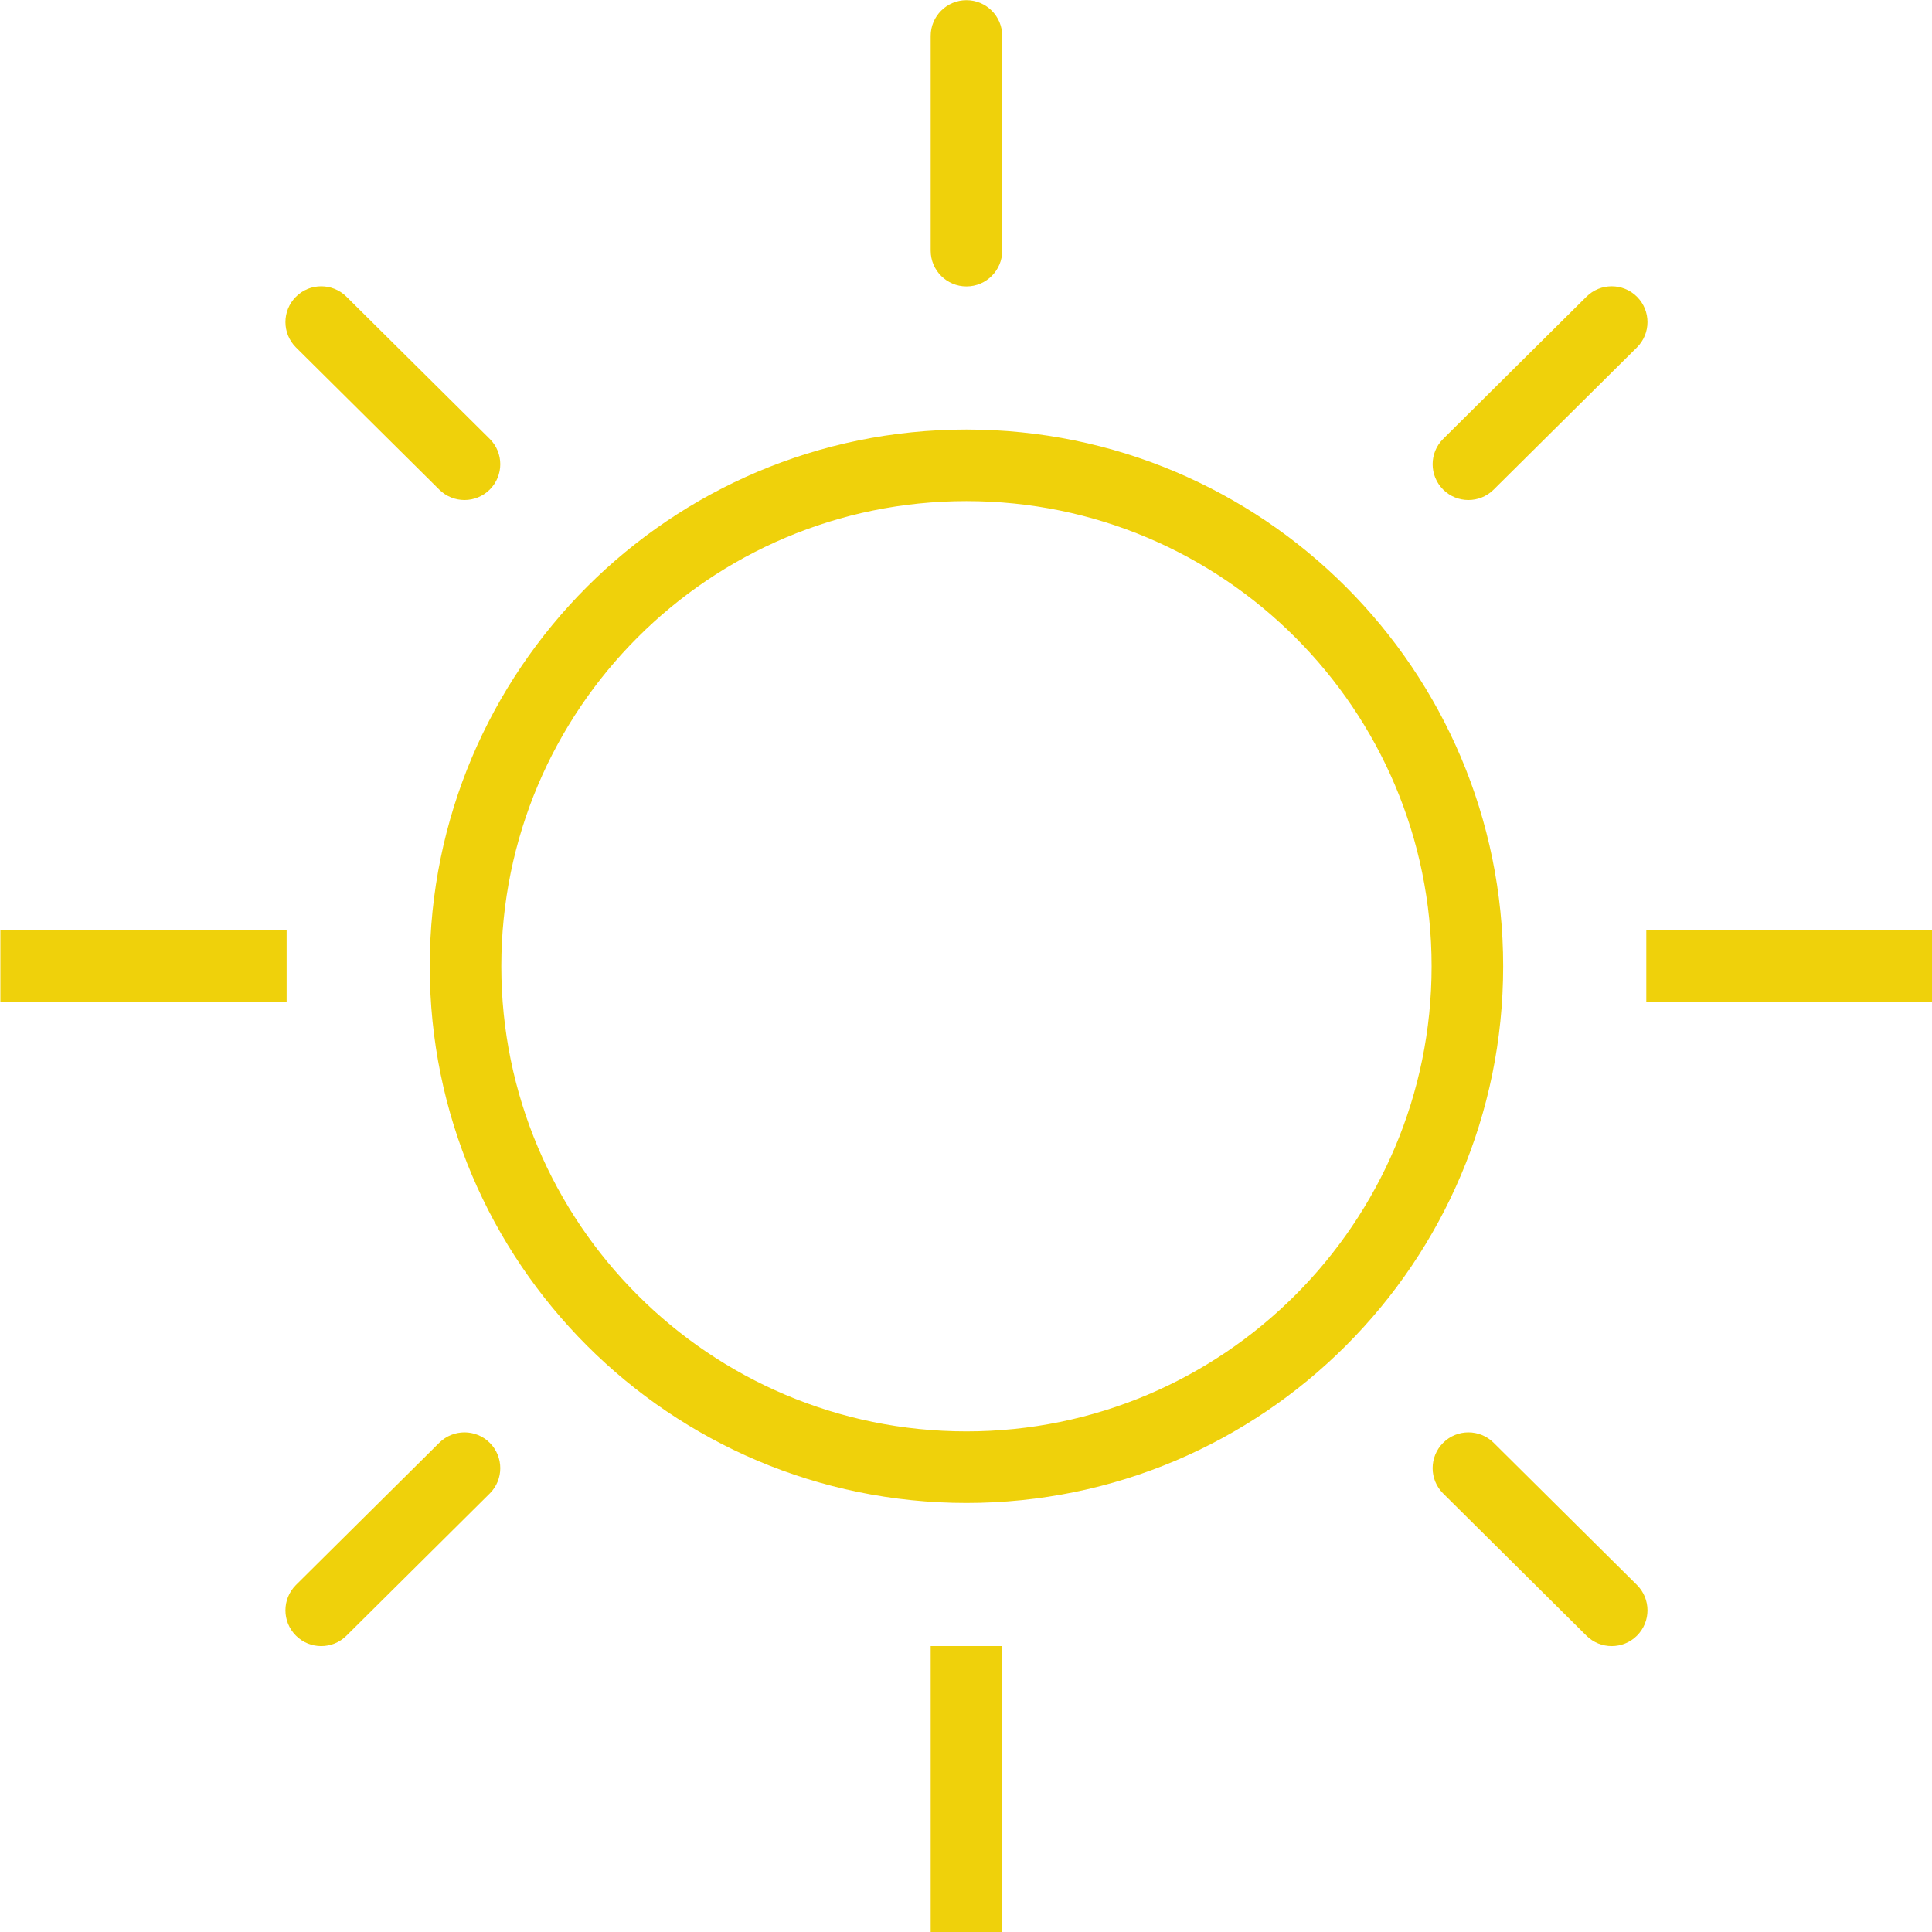 <?xml version="1.0" encoding="UTF-8" standalone="no"?>
<!DOCTYPE svg PUBLIC "-//W3C//DTD SVG 1.1//EN" "http://www.w3.org/Graphics/SVG/1.1/DTD/svg11.dtd">
<svg width="100%" height="100%" viewBox="0 0 225 225" version="1.1" xmlns="http://www.w3.org/2000/svg" xmlns:xlink="http://www.w3.org/1999/xlink" xml:space="preserve" xmlns:serif="http://www.serif.com/" style="fill-rule:evenodd;clip-rule:evenodd;stroke-linejoin:round;stroke-miterlimit:2;">
    <g transform="matrix(4.167,0,0,4.167,-545.833,-245.833)">
        <g id="晴天">
            <path id="椭圆-61" serif:id="椭圆 61" d="M159,105L157,105L157,113L159,113L159,105ZM140.674,104.708L144.678,100.734C145.069,100.344 145.069,99.711 144.678,99.32C144.288,98.93 143.655,98.93 143.264,99.32L139.26,103.293C138.869,103.684 138.869,104.317 139.26,104.708C139.65,105.098 140.283,105.098 140.674,104.708ZM175.326,104.708L171.322,100.734C170.931,100.344 170.931,99.711 171.322,99.32C171.712,98.93 172.345,98.93 172.736,99.32L176.74,103.293C177.131,103.684 177.131,104.317 176.74,104.708C176.35,105.098 175.716,105.098 175.326,104.708ZM158,71C166.279,71 173,77.721 173,86C173,94.279 166.279,101 158,101C149.721,101 143,94.279 143,86C143,77.721 149.721,71 158,71ZM158,73C165.175,73 171,78.825 171,86C171,93.175 165.175,99 158,99C150.825,99 145,93.175 145,86C145,78.825 150.825,73 158,73ZM185,85L177,85L177,87L185,87L185,85ZM139,85L131,85L131,87L139,87L139,85ZM140.674,67.289L144.678,71.263C145.069,71.653 145.069,72.286 144.678,72.677C144.288,73.067 143.655,73.067 143.264,72.677L139.26,68.704C138.869,68.313 138.869,67.68 139.26,67.289C139.65,66.899 140.283,66.899 140.674,67.289ZM175.326,67.289L171.322,71.263C170.931,71.653 170.931,72.286 171.322,72.677C171.712,73.067 172.345,73.067 172.736,72.677L176.74,68.704C177.131,68.313 177.131,67.68 176.74,67.289C176.35,66.899 175.716,66.899 175.326,67.289ZM159,60C159,59.448 158.552,59 158,59C157.448,59 157,59.448 157,60L157,66C157,66.552 157.448,67 158,67C158.552,67 159,66.552 159,66L159,60Z" style="fill:rgb(239,209,11);"/>
        </g>
    </g>
</svg>
